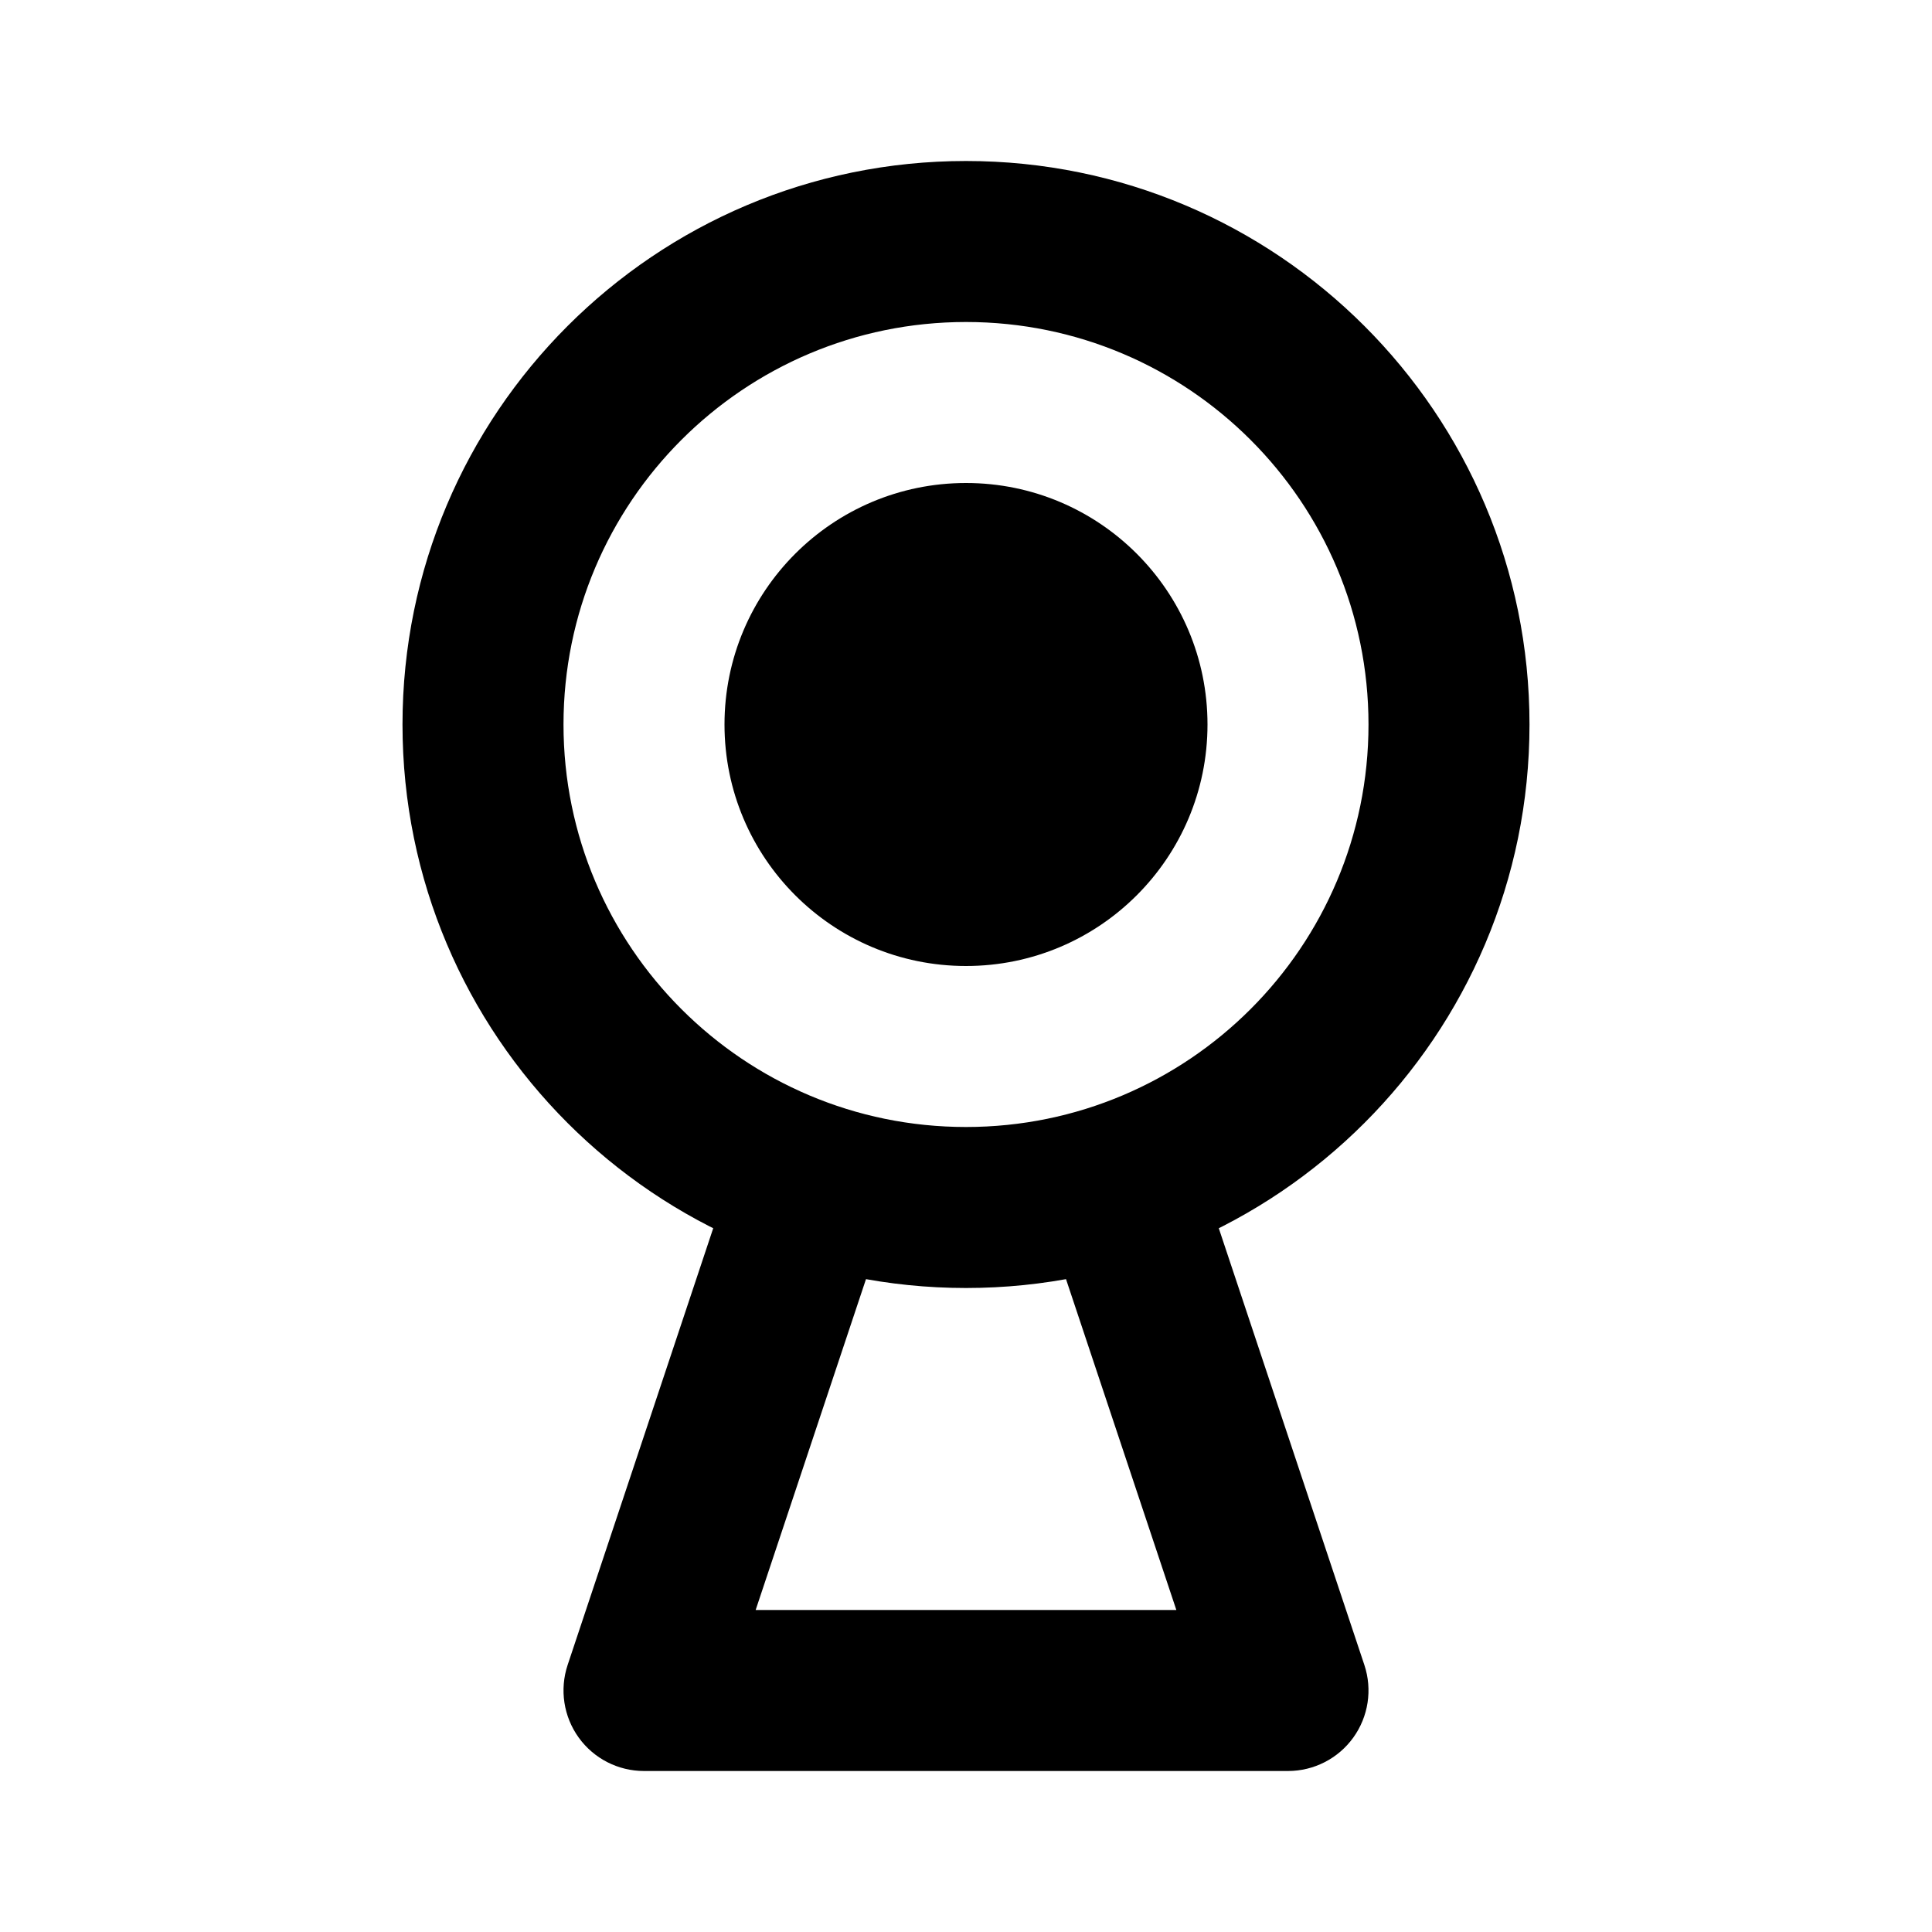 <svg xmlns="http://www.w3.org/2000/svg" viewBox="0 0 24 24"><path class="fn-svg-icon" fill-rule="evenodd" d="M5 9C5 5.134 8.134 2 12 2C15.866 2 19 5.134 19 9C19 12.866 15.866 16 12 16C8.134 16 5 12.866 5 9ZM12 4C9.239 4 7 6.239 7 9C7 11.761 9.239 14 12 14C14.761 14 17 11.761 17 9C17 6.239 14.761 4 12 4Z" clip-rule="evenodd"/><path class="fn-svg-icon" fill-rule="evenodd" d="M12 12C13.657 12 15 10.657 15 9 15 7.343 13.657 6 12 6 10.343 6 9 7.343 9 9 9 10.657 10.343 12 12 12ZM10.316 14.051C10.84 14.226 11.123 14.792 10.949 15.316L9.387 20H14.613L13.051 15.316C12.877 14.792 13.16 14.226 13.684 14.051 14.208 13.877 14.774 14.16 14.949 14.684L16.949 20.684C17.05 20.989 16.999 21.324 16.811 21.585 16.623 21.846 16.321 22 16 22H8C7.679 22 7.377 21.846 7.189 21.585 7.001 21.324 6.95 20.989 7.051 20.684L9.051 14.684C9.226 14.16 9.792 13.877 10.316 14.051Z" clip-rule="evenodd"/></svg>
